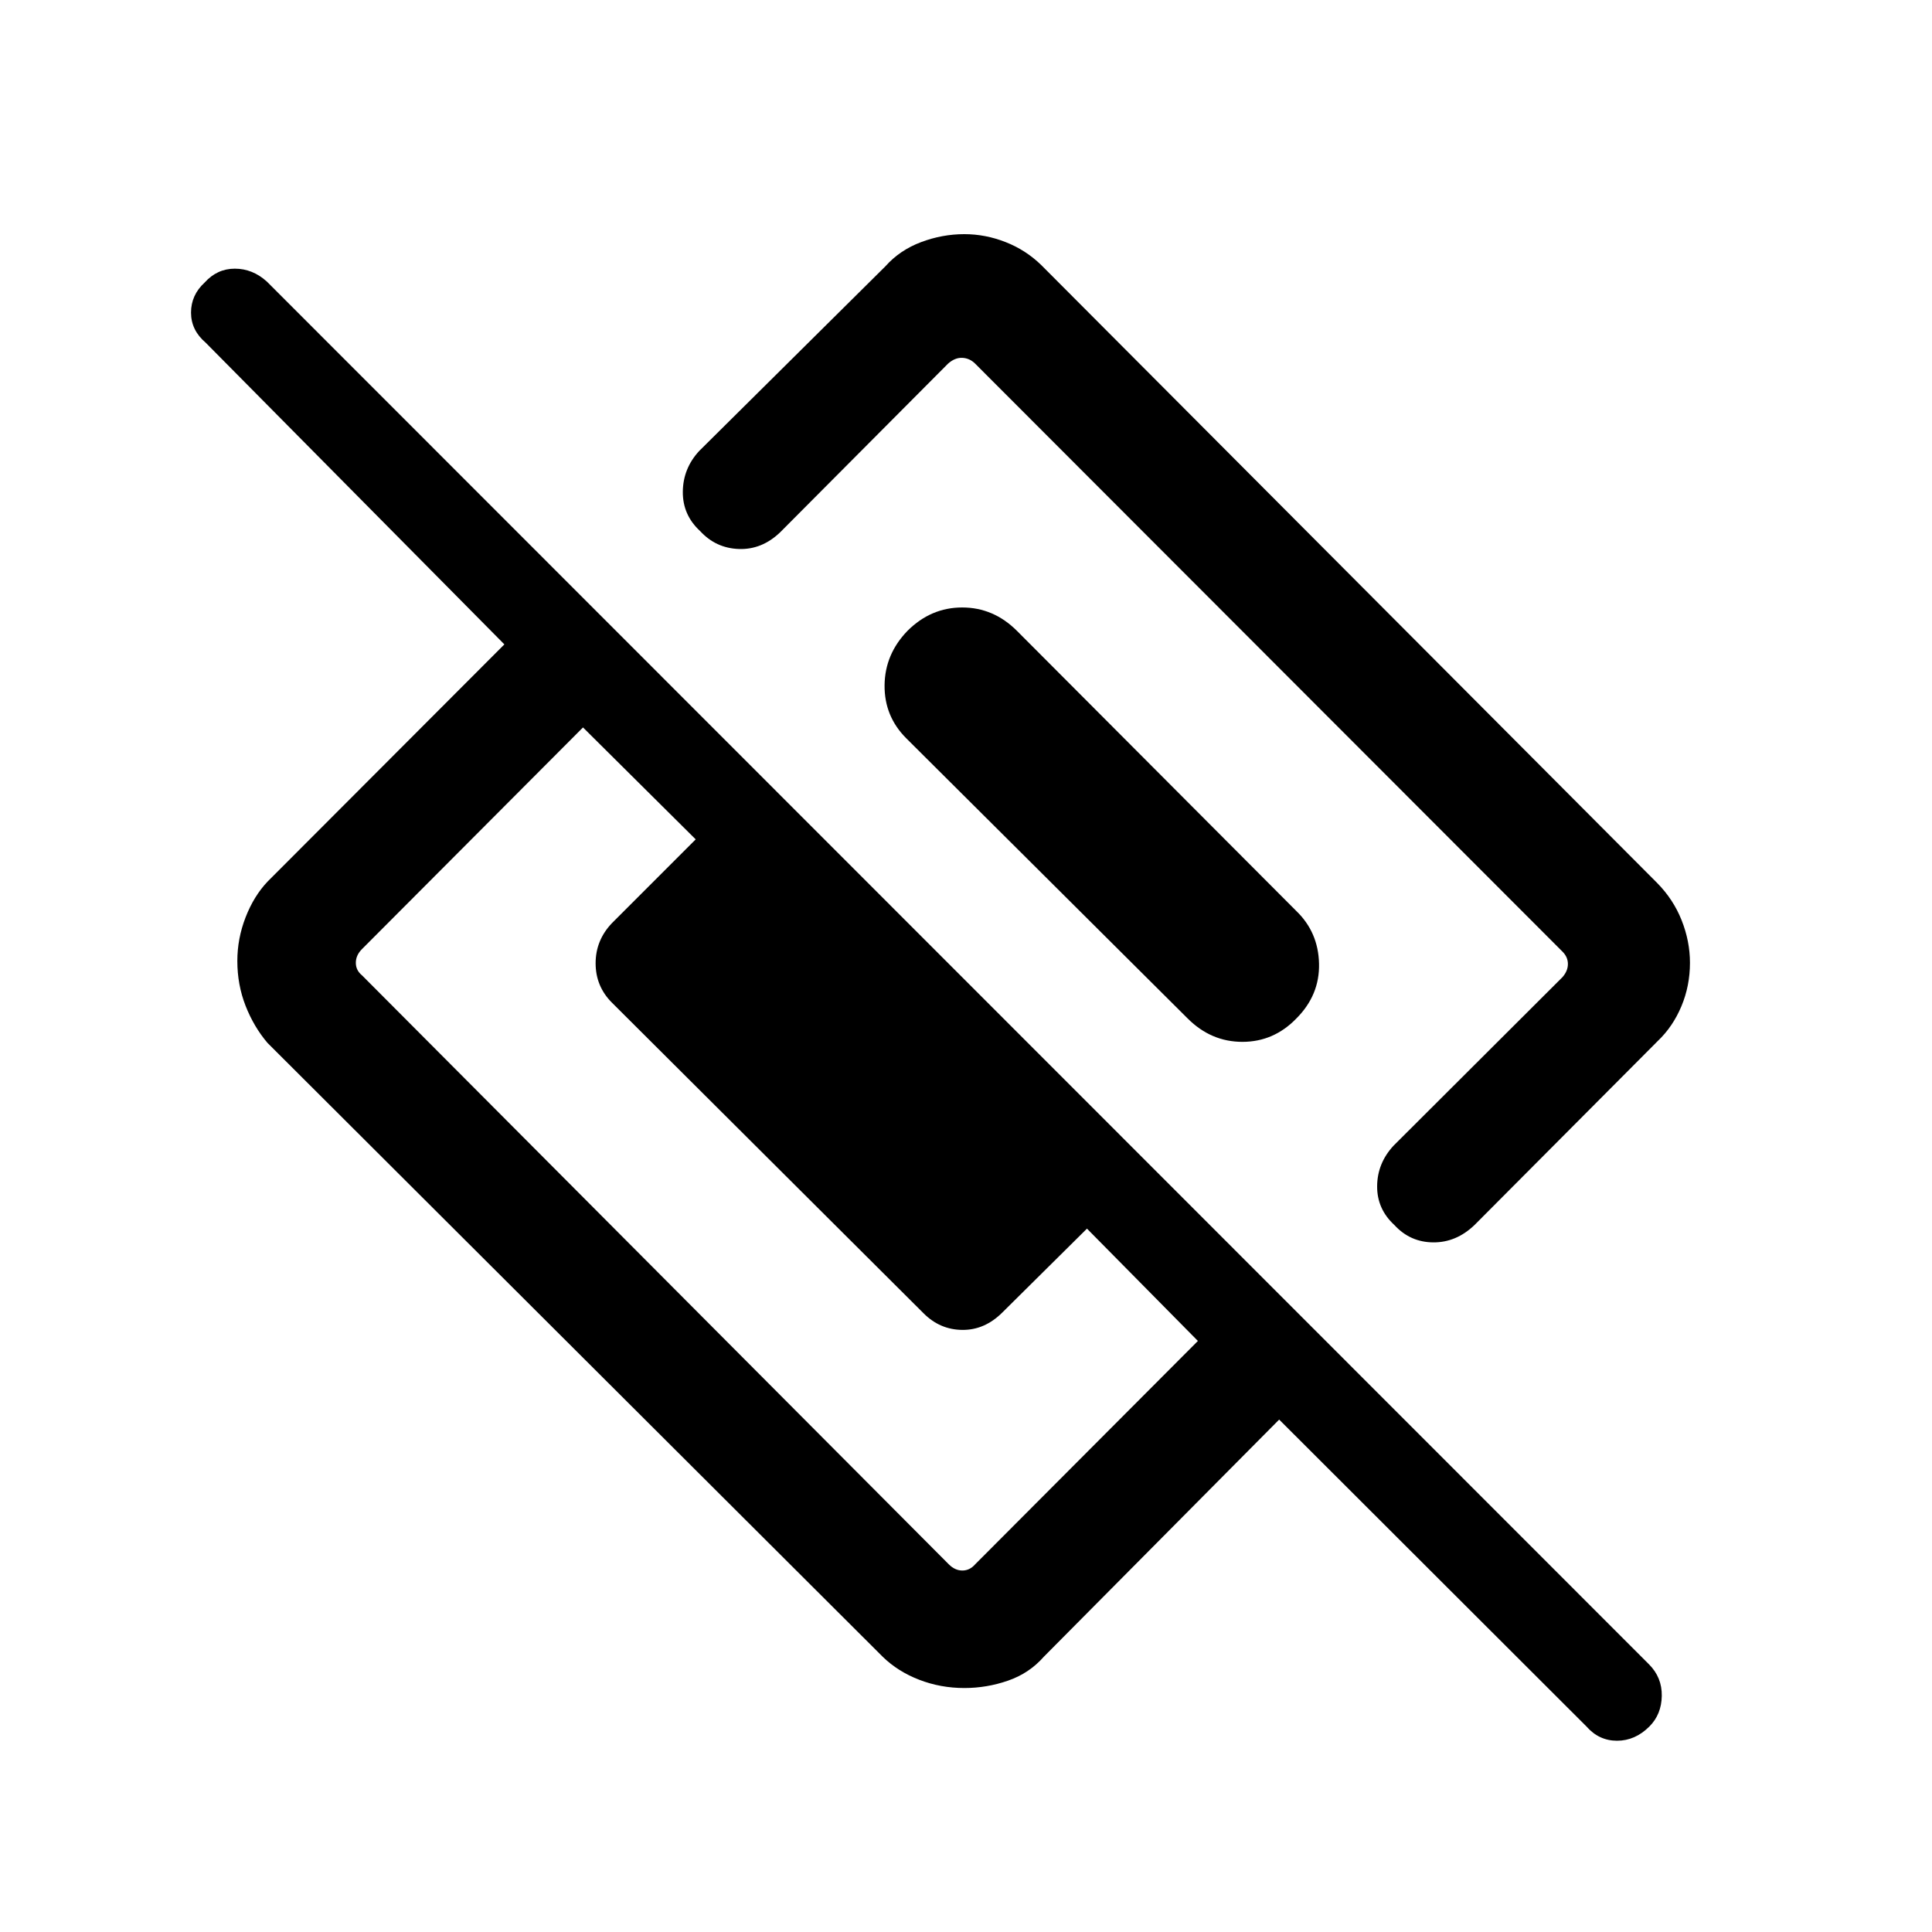 <svg xmlns="http://www.w3.org/2000/svg" height="48" viewBox="0 -960 960 960" width="48"><path d="M839.73-481.58q0 11.43-4.25 21.58-4.25 10.15-11.75 17.27l-91.08 91.46q-9.07 8.69-20.52 8.6-11.44-.1-19.25-8.6-8.69-8-8.59-19.35.09-11.34 8.09-20.03l84-83.81q2.7-3.08 2.7-6.54t-2.7-6.15L484.54-779.31q-2.69-2.69-6.35-2.88-3.65-.19-7.11 2.88l-83.43 83.81q-9.07 8.69-20.52 8.29-11.44-.4-19.24-8.9-8.7-8-8.6-19.54.1-11.54 8.1-20.23l92.57-91.81q7.12-8 17.67-11.98 10.56-3.98 21.56-3.98 10.43 0 20.48 3.94 10.06 3.94 17.75 11.44l305.92 306.92q8.12 8.2 12.25 18.62 4.14 10.42 4.14 21.15ZM635.61-254.62 518.62-136.73q-7.2 8.19-17.75 11.84-10.56 3.66-21.68 3.66-11.81 0-22.42-4.1-10.62-4.1-18.12-11.4L132.93-441.77q-6.81-8-10.91-18.46-4.09-10.46-4.09-22.27 0-11.12 4.09-21.67 4.1-10.56 10.91-17.75l117.69-117.89-148.43-149.92q-7.27-6.19-7.27-14.94t6.77-14.94q6.2-6.89 15-6.89 8.81 0 15.89 6.39L819.38-133q6.5 6.5 6.35 15.69-.15 9.19-6.15 15.19-7.08 7.08-16.08 7.08-9 0-15.19-7.08l-152.7-152.5ZM179.89-475.35l291.57 292.66q3.08 3.07 6.73 3.07 3.66 0 6.35-3.07l110.69-111-55.12-55.81-41.99 41.61q-8.81 8.81-19.93 8.71-11.11-.09-19.23-8.21L304.08-461.77q-8.12-8.11-8.12-19.58 0-11.46 8.12-19.96l41.61-41.61-56-55.62-109.8 110.12q-3.08 3.07-3.08 6.82 0 3.75 3.08 6.25Zm464.26 21.43q-11.23 11.61-26.81 11.61-15.57 0-27.19-11.61L450.31-593.15q-10.92-10.93-10.77-26.35.15-15.42 11.38-27.04 11.62-11.61 27.2-11.61 15.57 0 27.19 11.61l138.84 139.23q10.92 10.54 11.27 26.16.35 15.61-11.27 27.23Z"/></svg>